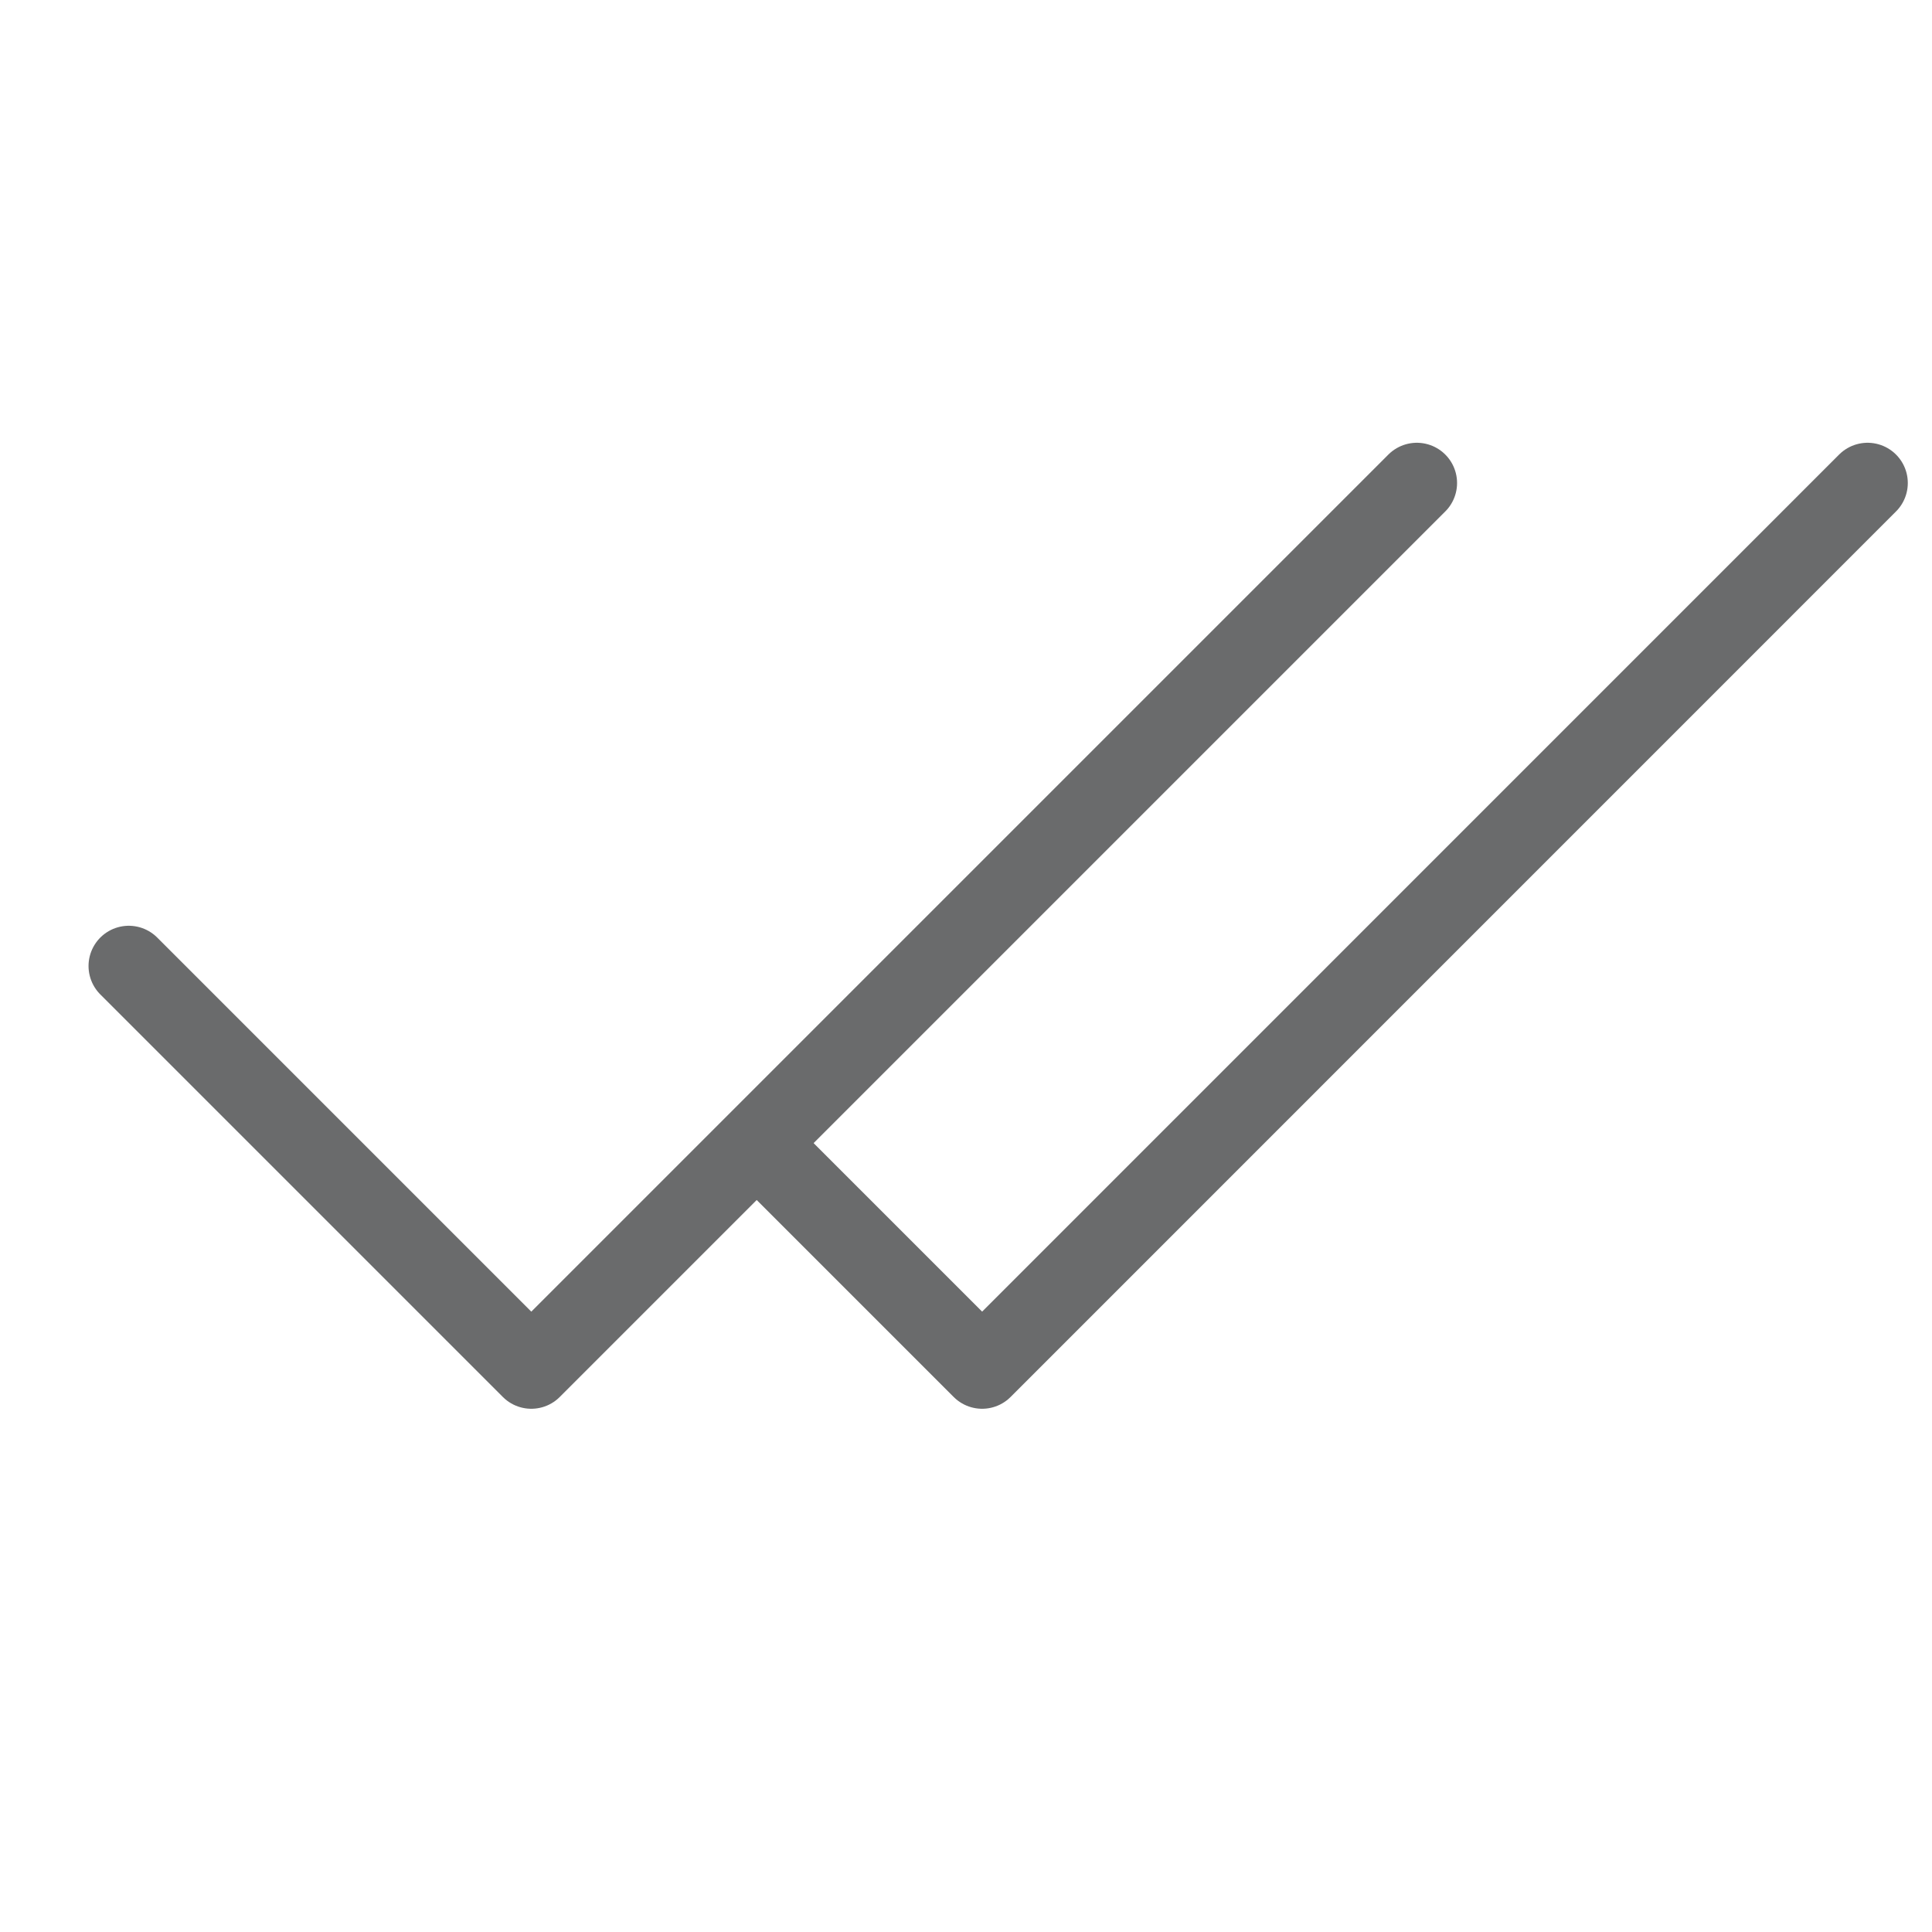 <svg width="20" height="20" viewBox="0 0 20 20" fill="none" xmlns="http://www.w3.org/2000/svg">
<path d="M14.667 5L5.5 14.167L1.333 10" stroke="#6A6B6C" stroke-width="0.833" stroke-linecap="round" stroke-linejoin="round"/>
<path d="M19.333 5L10.167 14.167L8 12" stroke="#6A6B6C" stroke-width="0.833" stroke-linecap="round" stroke-linejoin="round"/>
</svg>